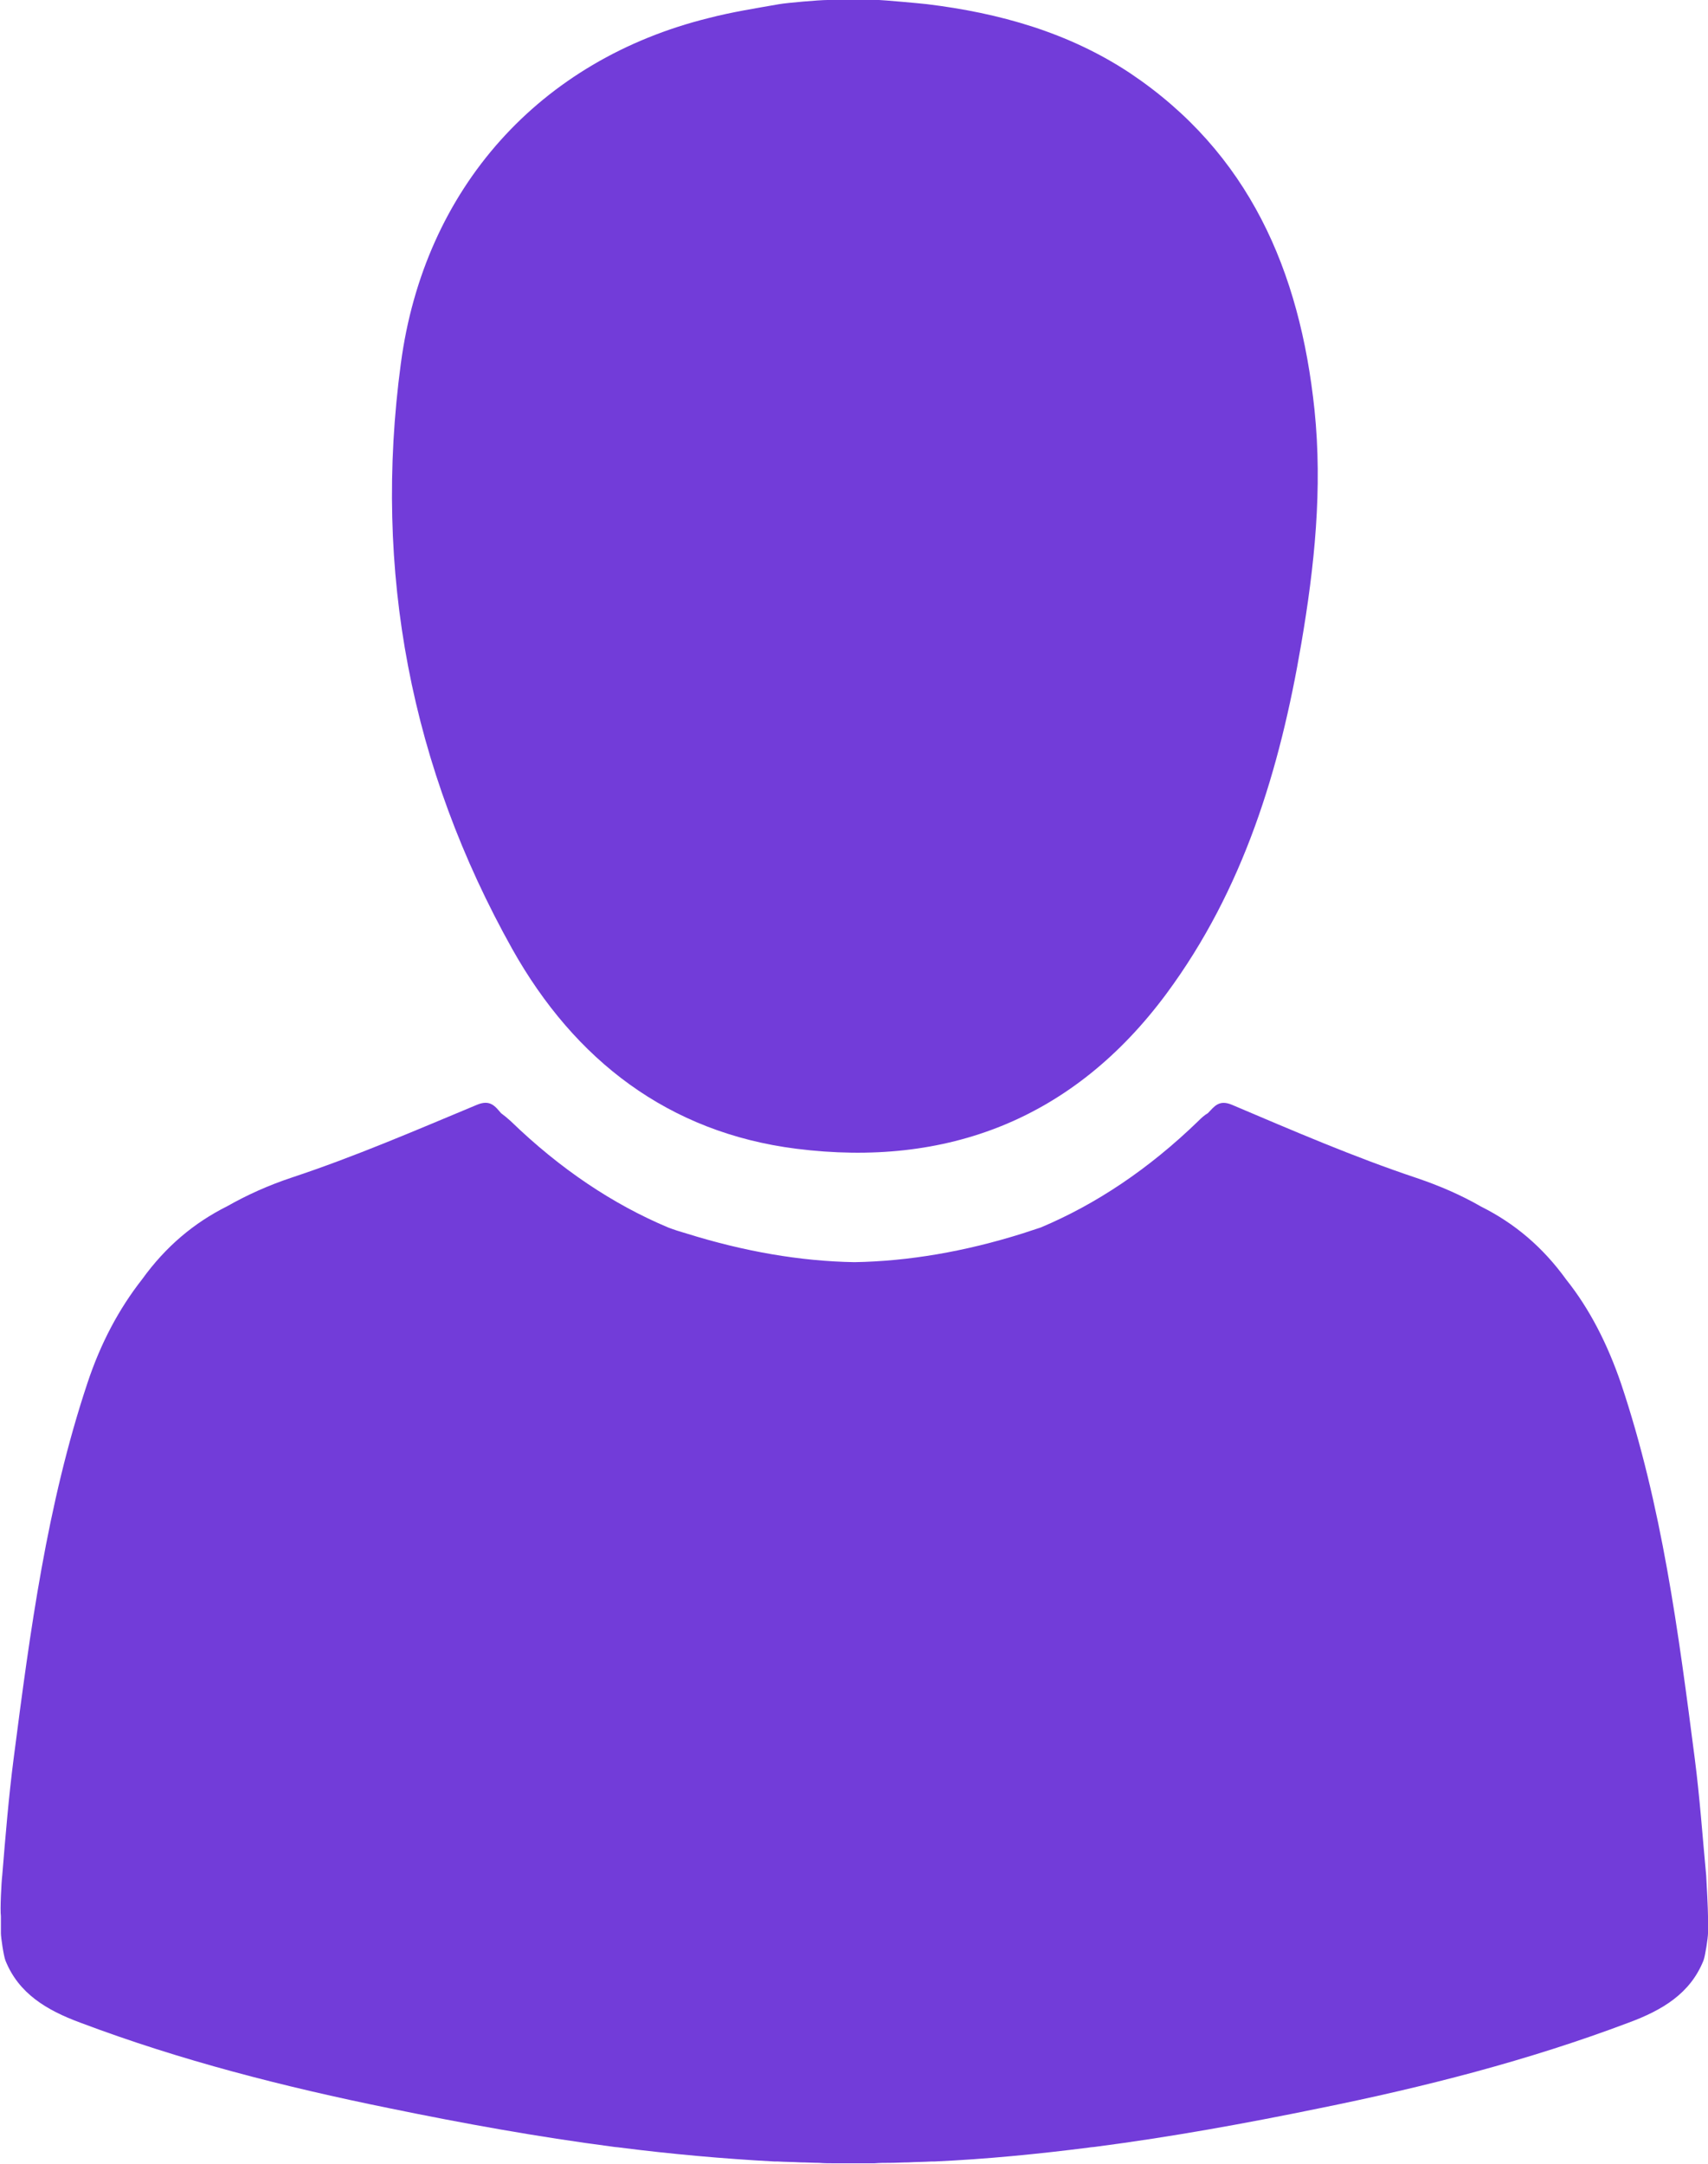 <svg width="30" height="38" viewBox="0 0 30 38" fill="none" xmlns="http://www.w3.org/2000/svg">
<g clip-path="url(#clip0_72_5565)">
<path d="M0.04 32.928C0.096 32.245 0.152 31.563 0.24 30.88C0.528 28.653 0.824 26.425 1.536 24.288C1.768 23.589 2.088 22.987 2.496 22.467C2.912 21.89 3.408 21.475 3.992 21.183C4.336 20.988 4.712 20.817 5.128 20.679C6.232 20.313 7.304 19.85 8.376 19.403C8.608 19.305 8.696 19.427 8.8 19.549C8.856 19.59 8.904 19.63 8.968 19.687C9.84 20.532 10.768 21.15 11.736 21.557C11.84 21.597 11.944 21.63 12.056 21.662C13.072 21.979 14.056 22.15 15.008 22.166C15.96 22.15 16.952 21.979 17.96 21.662C18.064 21.63 18.176 21.589 18.28 21.557C19.248 21.15 20.176 20.532 21.048 19.687C21.104 19.63 21.16 19.581 21.216 19.549C21.328 19.435 21.408 19.305 21.64 19.403C22.712 19.858 23.784 20.321 24.88 20.687C25.288 20.825 25.664 20.988 26.016 21.191C26.6 21.483 27.096 21.898 27.512 22.475C27.92 22.987 28.232 23.597 28.472 24.296C29.192 26.442 29.48 28.661 29.768 30.888C29.856 31.571 29.904 32.254 29.968 32.936C29.976 33.058 30 33.538 30 33.652C30 33.749 30 33.855 30 33.952C30 34.026 29.952 34.351 29.92 34.432C29.688 35.009 29.2 35.302 28.608 35.521C26.84 36.188 25.024 36.651 23.176 37.025C21.872 37.293 20.568 37.529 19.256 37.7C19.208 37.708 19.16 37.708 19.12 37.716C18.224 37.83 17.32 37.919 16.416 37.96C16.4 37.96 16.376 37.96 16.36 37.96C16.224 37.968 16.088 37.968 15.952 37.976C15.848 37.976 15.736 37.984 15.632 37.984C15.544 37.984 15.448 37.984 15.36 37.992C15.24 37.992 15.128 37.992 15.008 37.992C14.888 37.992 14.776 37.992 14.656 37.992C14.568 37.992 14.472 37.992 14.384 37.984C14.28 37.984 14.168 37.976 14.064 37.976C13.928 37.968 13.792 37.968 13.656 37.96C13.64 37.96 13.616 37.96 13.6 37.96C12.696 37.911 11.792 37.83 10.896 37.716C10.848 37.708 10.8 37.708 10.76 37.7C9.448 37.529 8.144 37.293 6.84 37.025C5 36.651 3.176 36.188 1.408 35.521C0.816 35.302 0.328 35.009 0.096 34.432C0.064 34.351 0.016 34.026 0.016 33.952C0.016 33.855 0.016 33.749 0.016 33.652C-1.90735e-06 33.538 0.024 33.058 0.04 32.928Z" fill="#723CD9"/>
<path d="M13.688 0.073C13.272 0.146 12.856 0.211 12.448 0.317C9.488 1.049 7.448 3.3 7.04 6.389C6.552 10.03 7.216 13.485 9 16.671C10.096 18.622 11.744 19.89 13.984 20.174C16.632 20.508 18.856 19.654 20.488 17.451C21.84 15.623 22.48 13.517 22.856 11.306C23.088 9.949 23.232 8.584 23.088 7.194C22.832 4.755 21.936 2.682 19.848 1.284C18.768 0.569 17.552 0.228 16.28 0.073C16.144 0.057 15.496 0 15.44 0C15.136 0 14.832 0 14.536 0C14.392 0 13.824 0.049 13.688 0.073Z" fill="#723CD9"/>
</g>
<defs>
<clipPath id="clip0_72_5565">
<rect width="30" height="38" fill="white" transform="matrix(-1 0 0 1 30 0)"/>
</clipPath>
</defs>
</svg>

